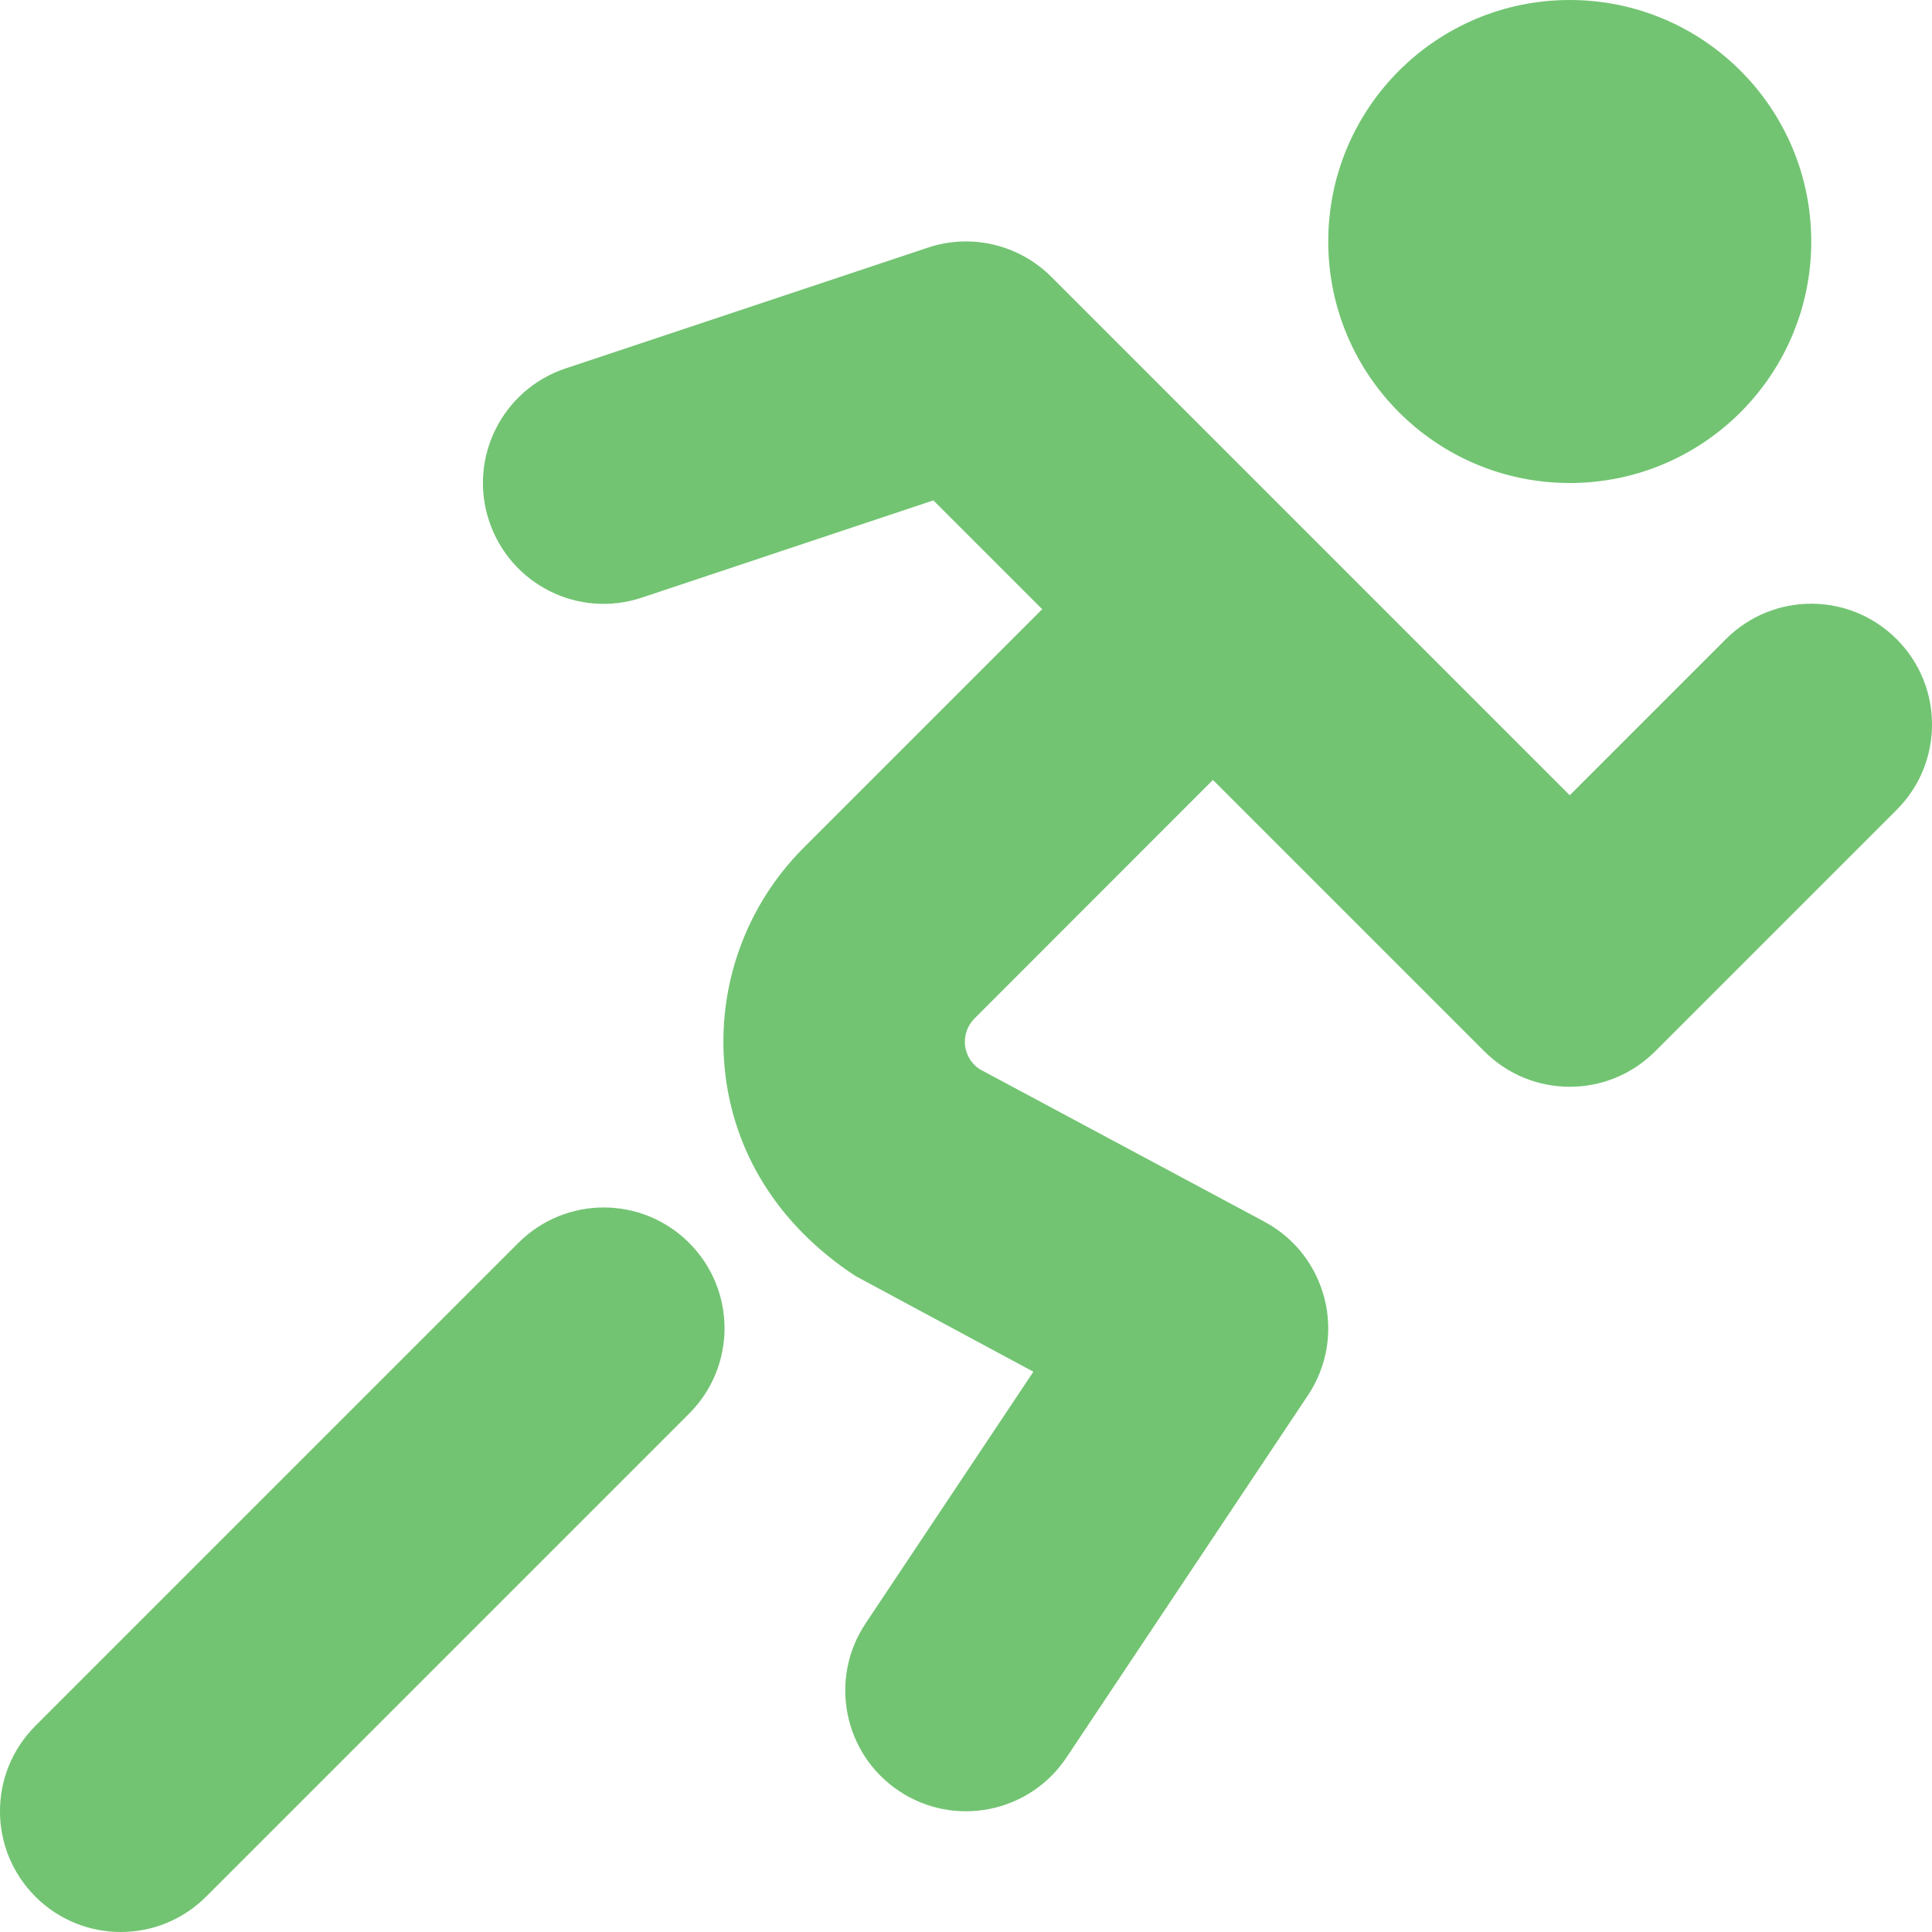 <?xml version="1.0" encoding="UTF-8" standalone="no"?>
<svg width="16px" height="16px" viewBox="0 0 16 16" version="1.1" xmlns="http://www.w3.org/2000/svg" xmlns:xlink="http://www.w3.org/1999/xlink">
    <!-- Generator: Sketch 3.6.1 (26313) - http://www.bohemiancoding.com/sketch -->
    <title>Group</title>
    <desc>Created with Sketch.</desc>
    <defs></defs>
    <g id="Page-1" stroke="none" stroke-width="1" fill="none" fill-rule="evenodd">
        <g id="59部署转换实例" transform="translate(-867, -189)" fill="#72C472">
            <g id="Table-head-options" transform="translate(0, 152)">
                <g id="th-copy" transform="translate(0, 30)">
                    <g id="running" transform="translate(867, 7)">
                        <g id="Group">
                            <circle id="Oval" cx="13" cy="2" r="2"></circle>
                            <path d="M15.707,5.293 C15.316,4.902 14.684,4.902 14.293,5.293 L13,6.586 L8.707,2.293 C8.438,2.024 8.042,1.931 7.684,2.051 L4.684,3.051 C4.16,3.226 3.876,3.792 4.051,4.316 C4.226,4.84 4.79,5.125 5.316,4.949 L7.73,4.144 L8.631,5.045 L6.656,7.02 C6.173,7.504 5.935,8.172 6.002,8.853 C6.07,9.532 6.435,10.14 7.084,10.567 L8.558,11.36 L7.168,13.445 C6.862,13.905 6.986,14.526 7.445,14.832 C7.903,15.138 8.525,15.015 8.832,14.555 L10.832,11.555 C11.159,11.064 10.992,10.399 10.474,10.119 L8.112,8.854 C7.967,8.757 7.95,8.555 8.071,8.434 L10.045,6.459 L12.293,8.707 C12.684,9.098 13.316,9.098 13.707,8.707 L15.707,6.707 C16.098,6.316 16.098,5.684 15.707,5.293 L15.707,5.293 Z" id="Shape"></path>
                            <path d="M4.293,10.293 L0.293,14.293 C-0.098,14.684 -0.098,15.316 0.293,15.707 C0.488,15.902 0.744,16 1,16 C1.256,16 1.512,15.902 1.707,15.707 L5.707,11.707 C6.098,11.316 6.098,10.684 5.707,10.293 C5.316,9.902 4.684,9.902 4.293,10.293 L4.293,10.293 Z" id="Shape"></path>
                        </g>
                    </g>
                </g>
            </g>
        </g>
    </g>
</svg>